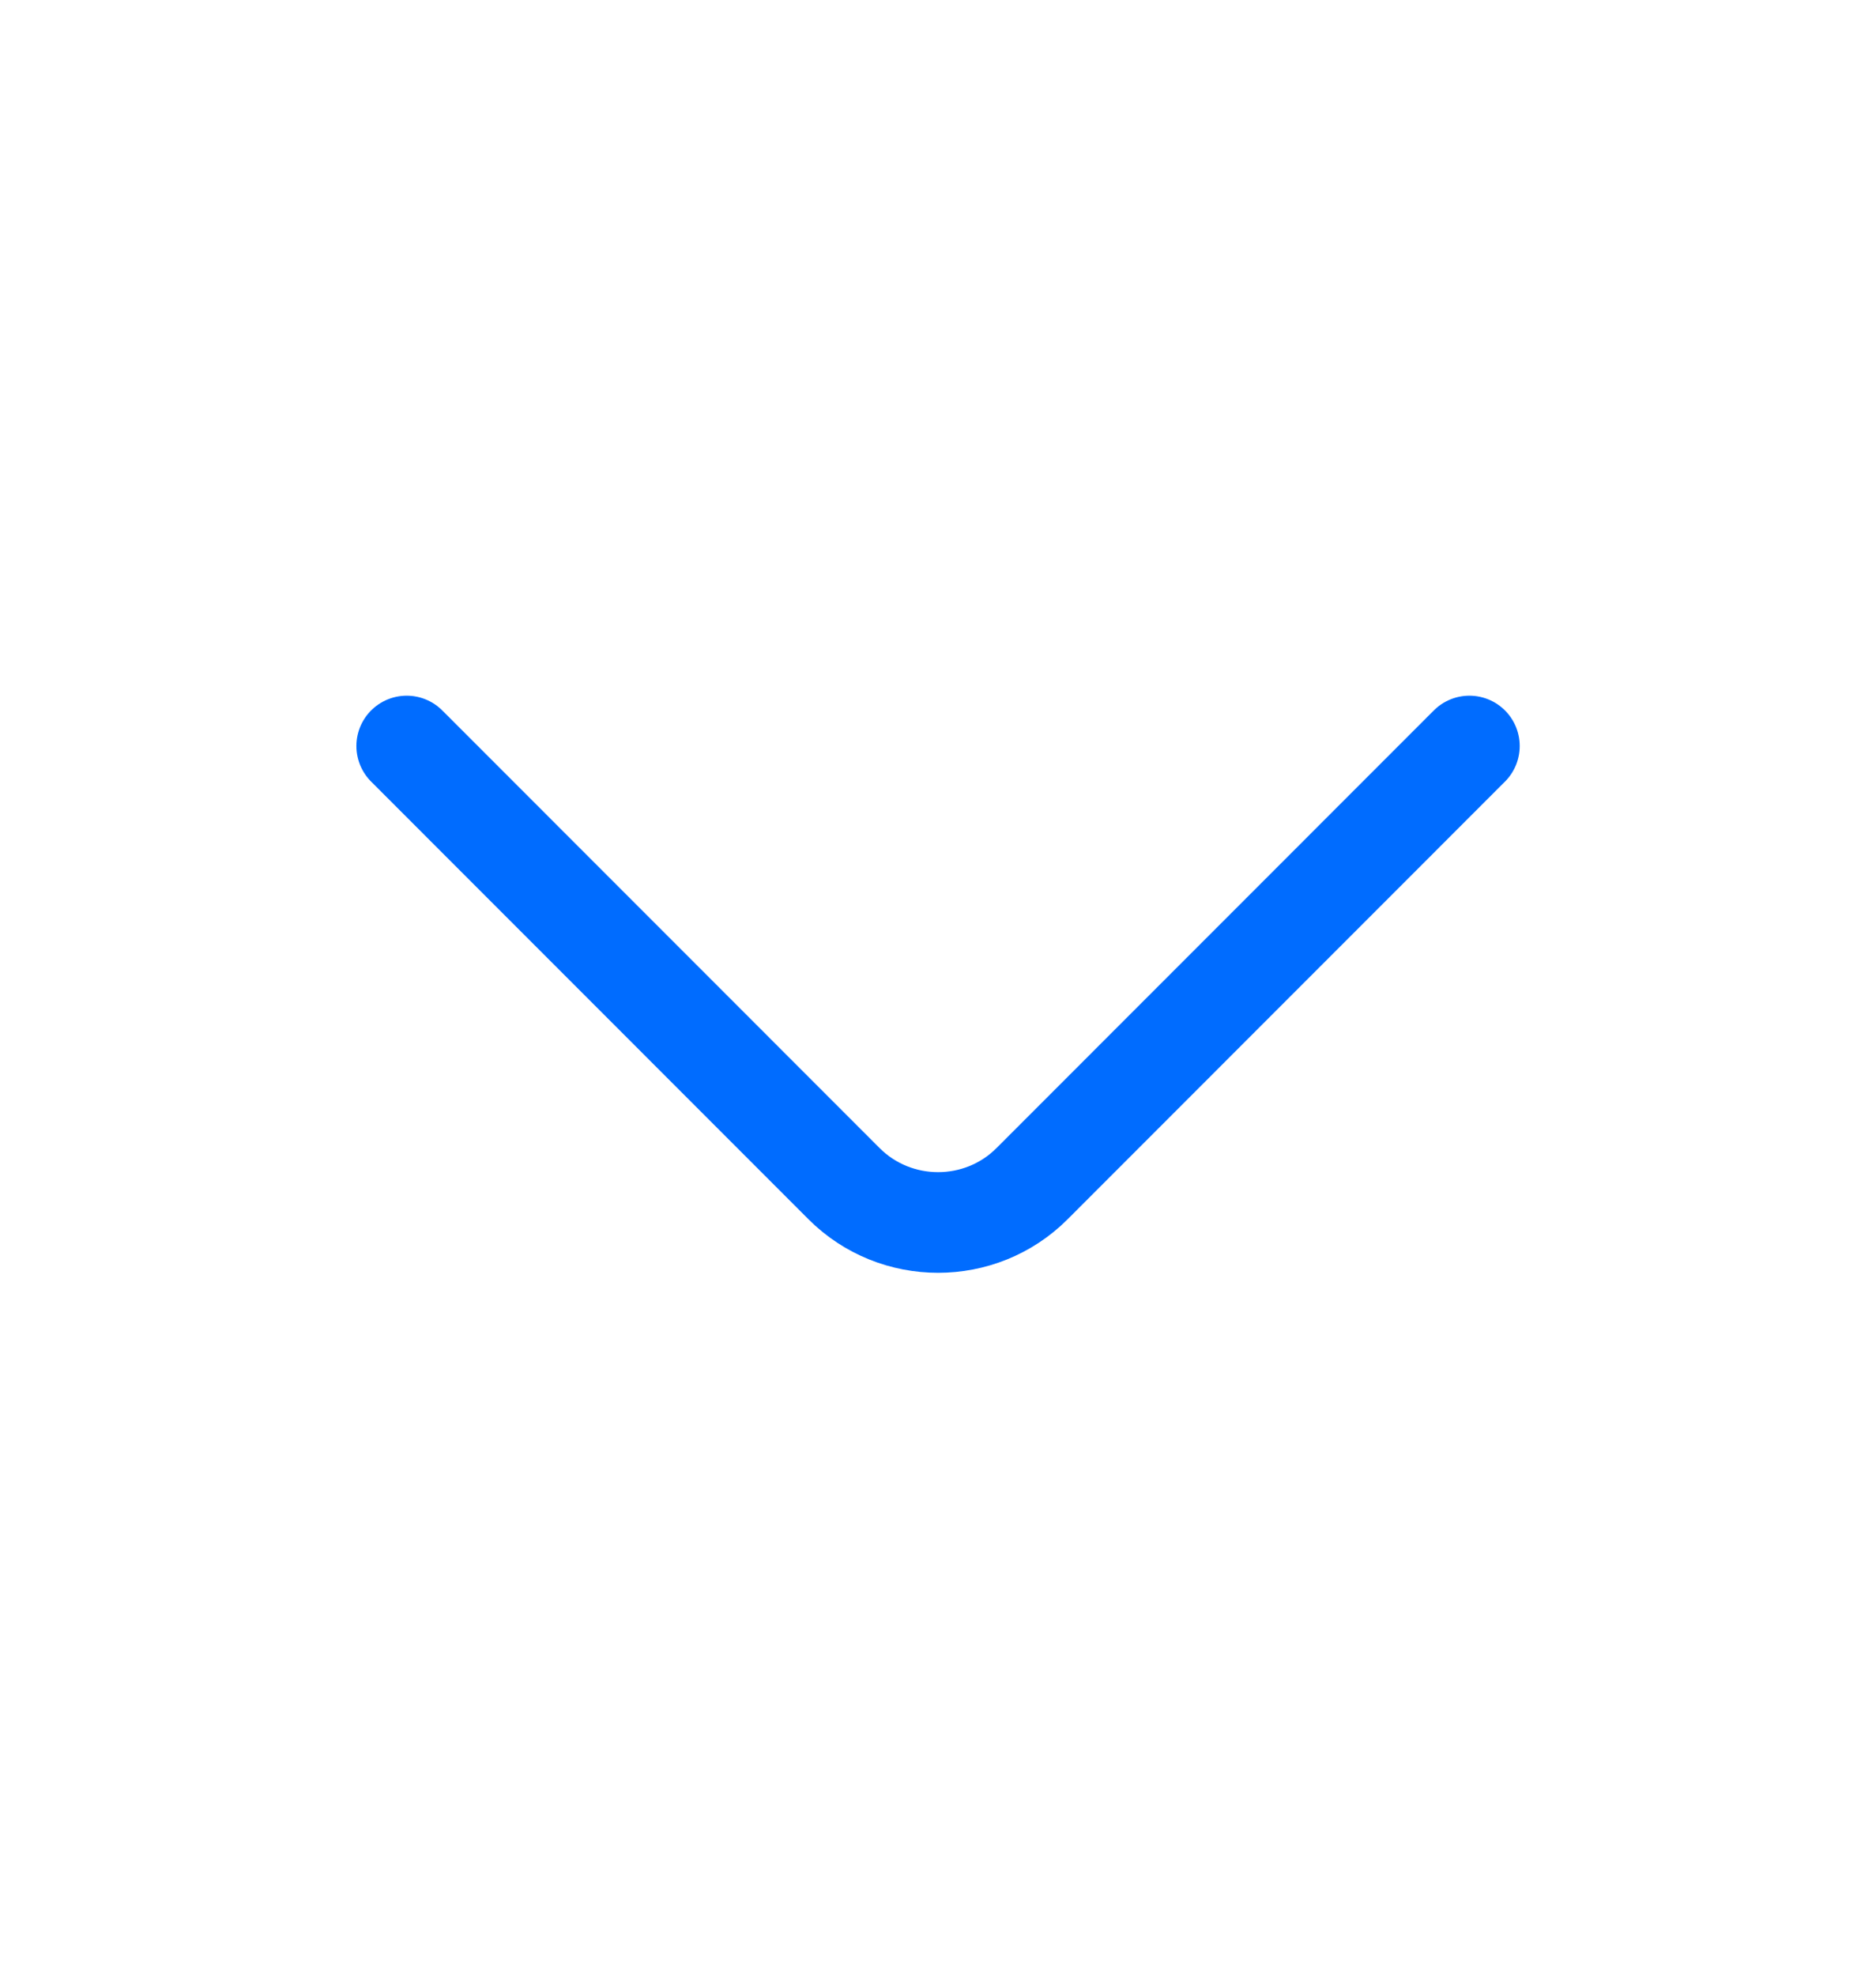 <svg width="19" height="20" viewBox="0 0 19 20" fill="none" xmlns="http://www.w3.org/2000/svg">
<path d="M4.119 7.552L8.549 11.983C9.073 12.506 9.929 12.506 10.452 11.983L14.882 7.552" stroke="#006CFF" stroke-width="1.019" stroke-miterlimit="10" stroke-linecap="round" stroke-linejoin="round"/>
</svg>
